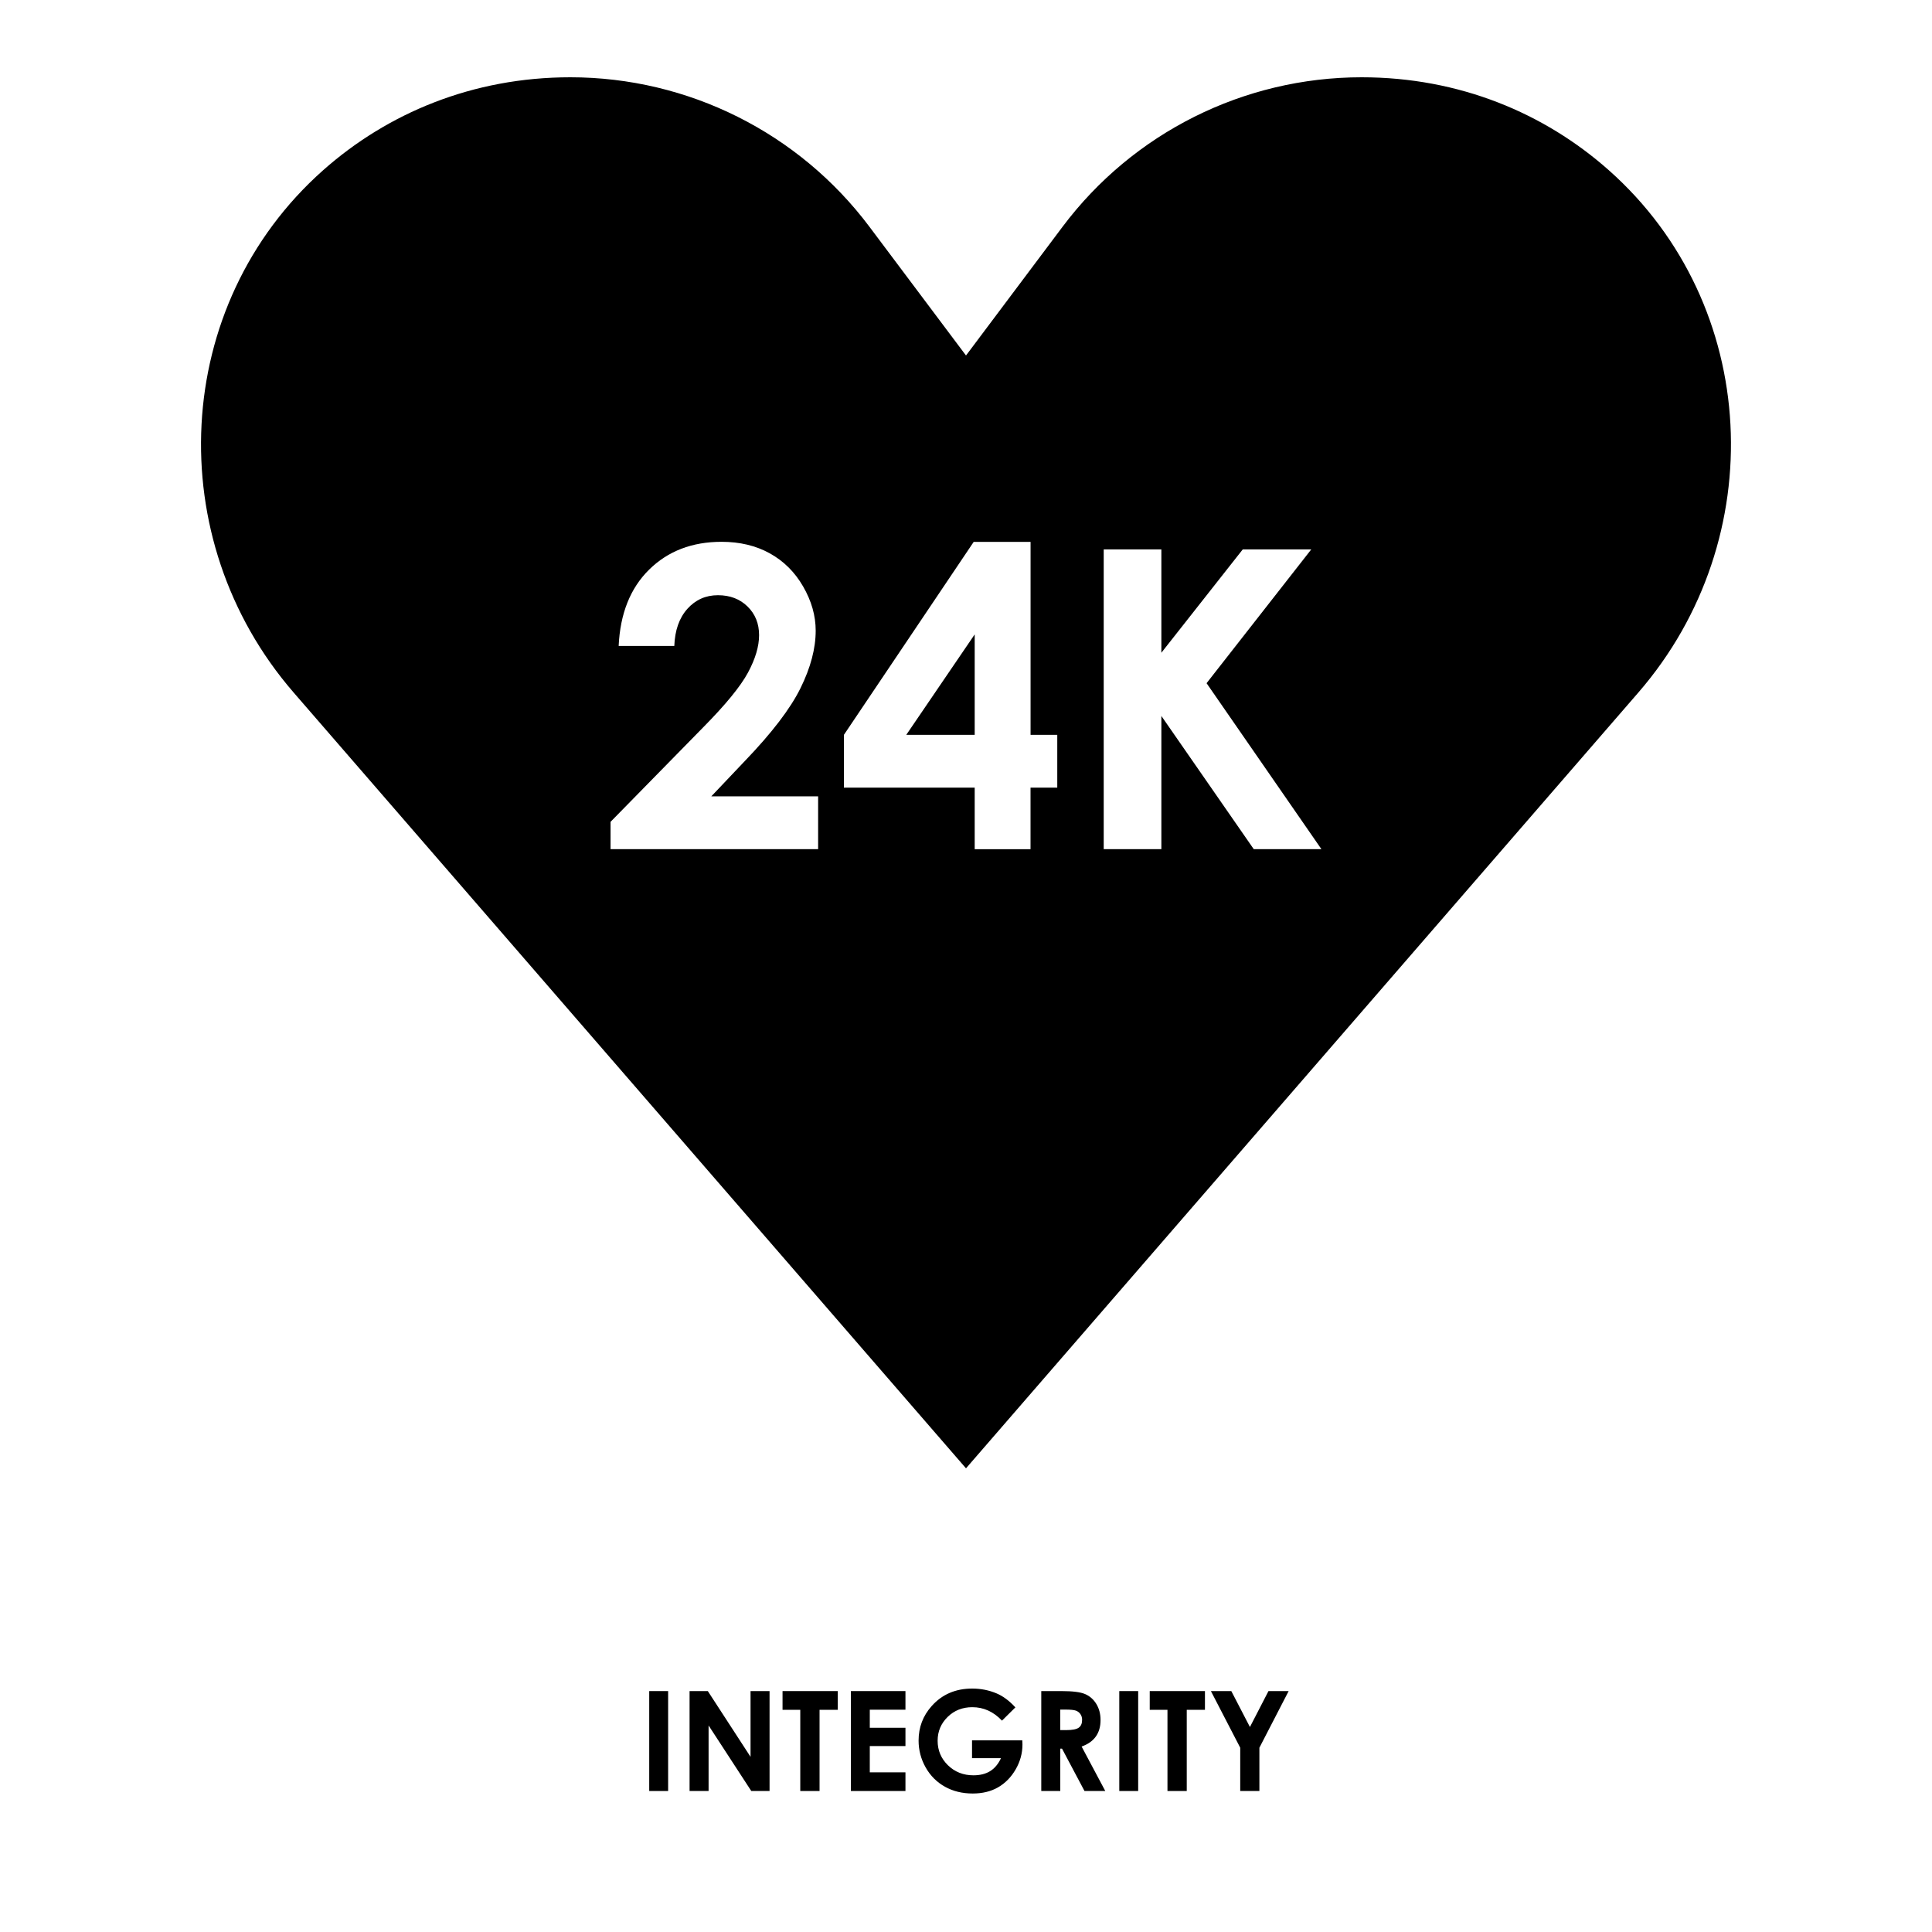 <?xml version="1.0" encoding="utf-8"?>
<!-- Generator: Adobe Illustrator 24.3.0, SVG Export Plug-In . SVG Version: 6.00 Build 0)  -->
<svg version="1.1" id="Layer_1" xmlns="http://www.w3.org/2000/svg" xmlns:xlink="http://www.w3.org/1999/xlink" x="0px" y="0px"
	 viewBox="0 0 500 500" style="enable-background:new 0 0 500 500;" xml:space="preserve">
<g>
	<path d="M168.02,437.65h4.89v25.86h-4.89V437.65z"/>
	<path d="M178.46,437.65h4.72l11.06,17.02v-17.02h4.92v25.86h-4.73l-11.05-16.96v16.96h-4.92V437.65z"/>
	<path d="M202.52,437.65h14.29v4.85h-4.71v21.01h-4.99V442.5h-4.59V437.65z"/>
	<path d="M220.21,437.65h14.12v4.82h-9.23v4.68h9.23v4.73h-9.23v6.8h9.23v4.83h-14.12V437.65z"/>
	<path d="M262.78,441.87l-3.47,3.43c-2.19-2.32-4.75-3.48-7.67-3.48c-2.55,0-4.68,0.84-6.4,2.53c-1.72,1.69-2.58,3.74-2.58,6.15
		c0,2.5,0.89,4.61,2.67,6.35c1.78,1.73,3.98,2.6,6.6,2.6c1.7,0,3.14-0.36,4.3-1.07s2.11-1.83,2.82-3.36h-7.49v-4.62h13.01l0.04,1.09
		c0,2.26-0.59,4.41-1.76,6.43s-2.69,3.57-4.55,4.64s-4.05,1.6-6.56,1.6c-2.68,0-5.08-0.58-7.18-1.75s-3.77-2.83-4.99-4.98
		s-1.84-4.48-1.84-6.98c0-3.42,1.13-6.4,3.39-8.93c2.68-3.01,6.18-4.52,10.48-4.52c2.25,0,4.35,0.42,6.31,1.25
		C259.58,438.95,261.2,440.15,262.78,441.87z"/>
	<path d="M269.48,437.65h5.21c2.86,0,4.89,0.25,6.1,0.76c1.21,0.51,2.19,1.36,2.92,2.54s1.11,2.58,1.11,4.2
		c0,1.7-0.41,3.12-1.22,4.26s-2.04,2.01-3.68,2.59l6.12,11.5h-5.38l-5.81-10.95h-0.45v10.95h-4.92V437.65z M274.4,447.75h1.54
		c1.57,0,2.64-0.21,3.23-0.62s0.88-1.09,0.88-2.05c0-0.56-0.15-1.05-0.44-1.47c-0.29-0.42-0.68-0.72-1.17-0.9s-1.39-0.27-2.7-0.27
		h-1.35V447.75z"/>
	<path d="M289.67,437.65h4.89v25.86h-4.89V437.65z"/>
	<path d="M297.55,437.65h14.29v4.85h-4.71v21.01h-4.99V442.5h-4.59V437.65z"/>
	<path d="M313.38,437.65h5.28l4.82,9.3l4.8-9.3h5.22l-7.57,14.66v11.2h-4.96v-11.2L313.38,437.65z"/>
</g>
<g>
	<polygon points="252.25,190.18 252.25,164.18 234.54,190.18 	"/>
	<path d="M416.38,44.07C399.72,29.28,377.66,20,352.39,20h0c-30.46,0-59.14,14.34-77.42,38.71L250,92l-24.97-33.29
		C206.76,34.34,178.07,20,147.61,20h0c-25.28,0-47.33,9.28-64,24.07c-39.3,34.88-42.03,95.45-7.62,135.15L250,380l174.01-200.78
		C458.42,139.52,455.68,78.95,416.38,44.07z M211.75,219.76h-53.74v-7.07l23.99-24.47c5.8-5.87,9.66-10.59,11.58-14.16
		c1.92-3.57,2.87-6.79,2.87-9.68c0-2.99-0.99-5.46-2.98-7.41c-1.99-1.95-4.54-2.93-7.67-2.93c-3.16,0-5.8,1.18-7.91,3.53
		c-2.11,2.36-3.23,5.56-3.38,9.6h-14.4c0.39-8.37,3.01-14.95,7.88-19.75c4.87-4.8,11.12-7.2,18.75-7.2c4.71,0,8.87,0.99,12.47,2.98
		c3.6,1.99,6.49,4.85,8.65,8.6s3.24,7.55,3.24,11.42c0,4.61-1.31,9.56-3.93,14.87c-2.62,5.31-7.41,11.58-14.38,18.83l-8.71,9.18
		h27.65V219.76z M273.61,203.84h-6.91v15.93h-14.45v-15.93H218.4v-13.66l33.59-49.94h14.72v49.94h6.91V203.84z M324.47,219.76
		l-23.91-34.47v34.47h-14.92v-77.57h14.92v26.74l21.06-26.74h17.73l-27.09,34.62l29.72,42.95H324.47z"/>
</g>
</svg>
